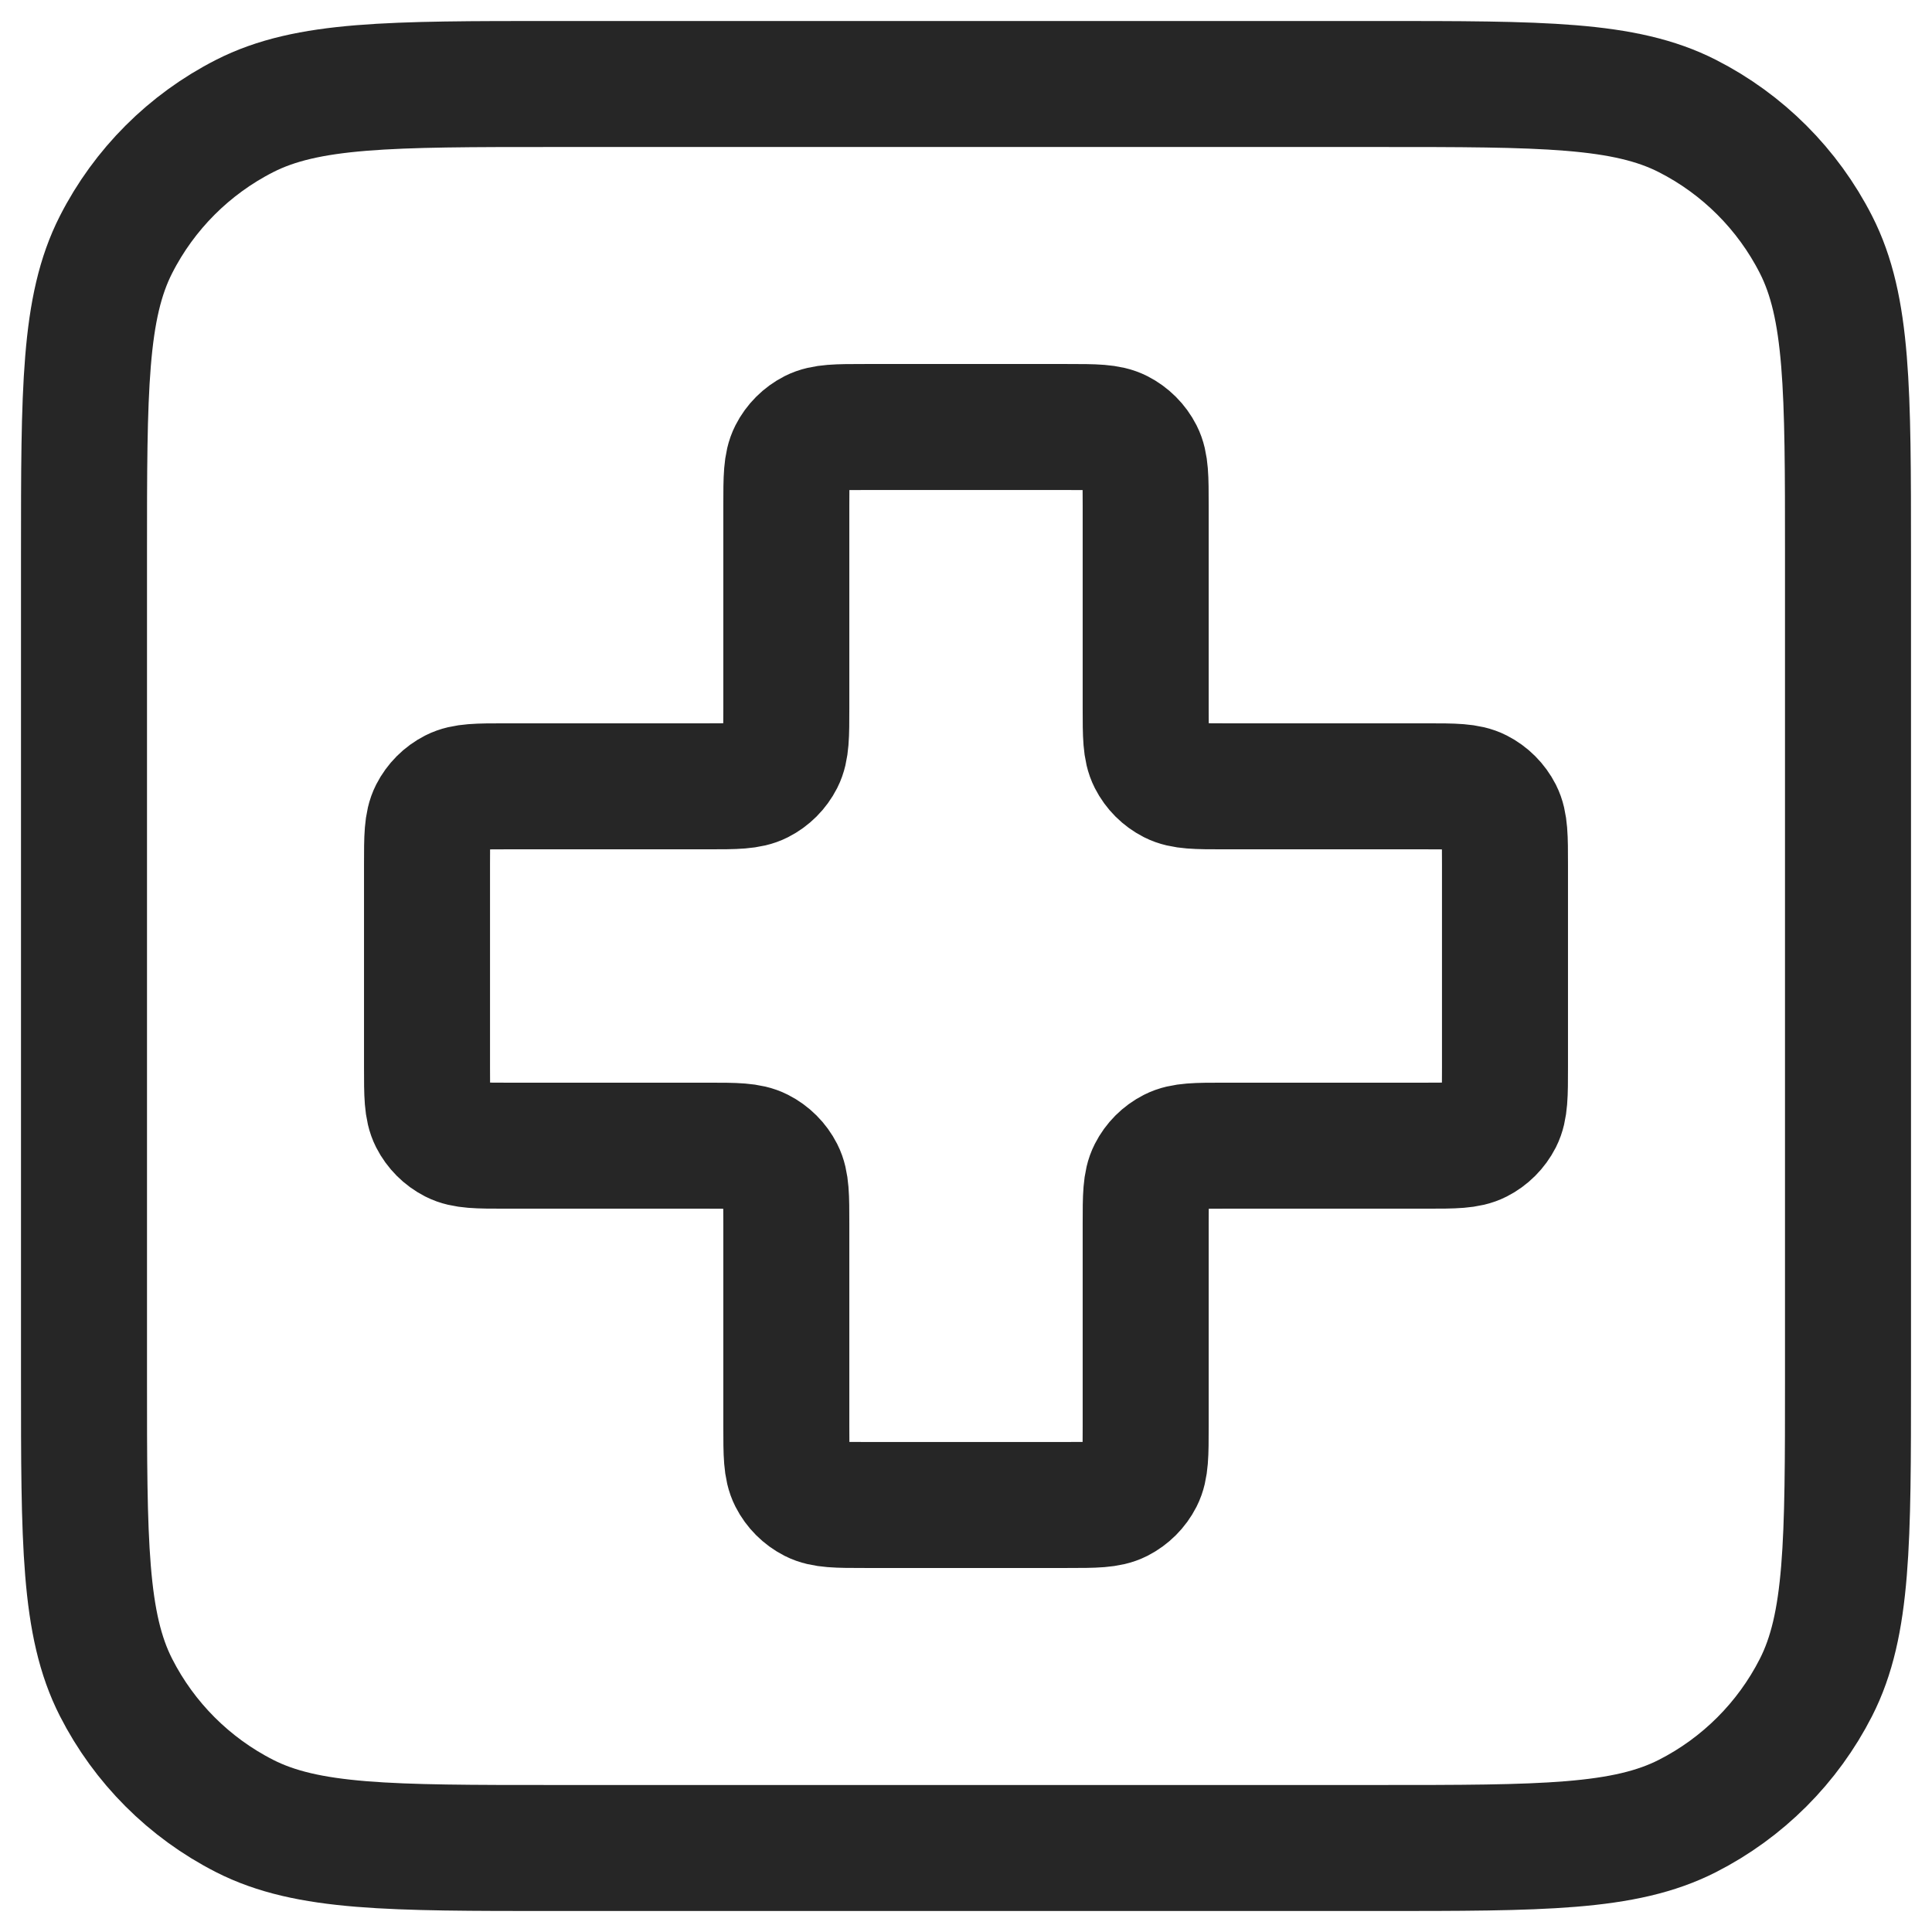 <svg width="46" height="46" viewBox="0 0 46 46" fill="none" xmlns="http://www.w3.org/2000/svg">
<path d="M2 13.2C2 9.28 2 7.319 2.763 5.822C3.434 4.505 4.505 3.434 5.822 2.763C7.319 2 9.28 2 13.2 2H32.8C36.72 2 38.681 2 40.178 2.763C41.495 3.434 42.566 4.505 43.237 5.822C44 7.319 44 9.28 44 13.2V32.8C44 36.72 44 38.681 43.237 40.178C42.566 41.495 41.495 42.566 40.178 43.237C38.681 44 36.72 44 32.8 44H13.2C9.28 44 7.319 44 5.822 43.237C4.505 42.566 3.434 41.495 2.763 40.178C2 38.681 2 36.72 2 32.8V13.2Z" stroke="#262626" stroke-width="3" stroke-linecap="round" stroke-linejoin="round"/>
<path d="M27.278 12.033C27.278 11.38 27.278 11.053 27.151 10.804C27.039 10.584 26.86 10.406 26.641 10.294C26.391 10.167 26.064 10.167 25.411 10.167H20.589C19.936 10.167 19.609 10.167 19.359 10.294C19.14 10.406 18.961 10.584 18.849 10.804C18.722 11.053 18.722 11.38 18.722 12.033V16.856C18.722 17.509 18.722 17.836 18.595 18.085C18.483 18.305 18.305 18.483 18.085 18.595C17.836 18.722 17.509 18.722 16.856 18.722H12.033C11.38 18.722 11.053 18.722 10.804 18.849C10.584 18.961 10.406 19.14 10.294 19.359C10.167 19.609 10.167 19.936 10.167 20.589V25.411C10.167 26.064 10.167 26.391 10.294 26.641C10.406 26.86 10.584 27.039 10.804 27.151C11.053 27.278 11.38 27.278 12.033 27.278H16.856C17.509 27.278 17.836 27.278 18.085 27.405C18.305 27.517 18.483 27.695 18.595 27.915C18.722 28.164 18.722 28.491 18.722 29.144V33.967C18.722 34.62 18.722 34.947 18.849 35.196C18.961 35.416 19.14 35.594 19.359 35.706C19.609 35.833 19.936 35.833 20.589 35.833H25.411C26.064 35.833 26.391 35.833 26.641 35.706C26.86 35.594 27.039 35.416 27.151 35.196C27.278 34.947 27.278 34.62 27.278 33.967V29.144C27.278 28.491 27.278 28.164 27.405 27.915C27.517 27.695 27.695 27.517 27.915 27.405C28.164 27.278 28.491 27.278 29.144 27.278H33.967C34.62 27.278 34.947 27.278 35.196 27.151C35.416 27.039 35.594 26.86 35.706 26.641C35.833 26.391 35.833 26.064 35.833 25.411V20.589C35.833 19.936 35.833 19.609 35.706 19.359C35.594 19.14 35.416 18.961 35.196 18.849C34.947 18.722 34.62 18.722 33.967 18.722H29.144C28.491 18.722 28.164 18.722 27.915 18.595C27.695 18.483 27.517 18.305 27.405 18.085C27.278 17.836 27.278 17.509 27.278 16.856V12.033Z" stroke="#262626" stroke-width="3" stroke-linecap="round" stroke-linejoin="round"/>
</svg>
